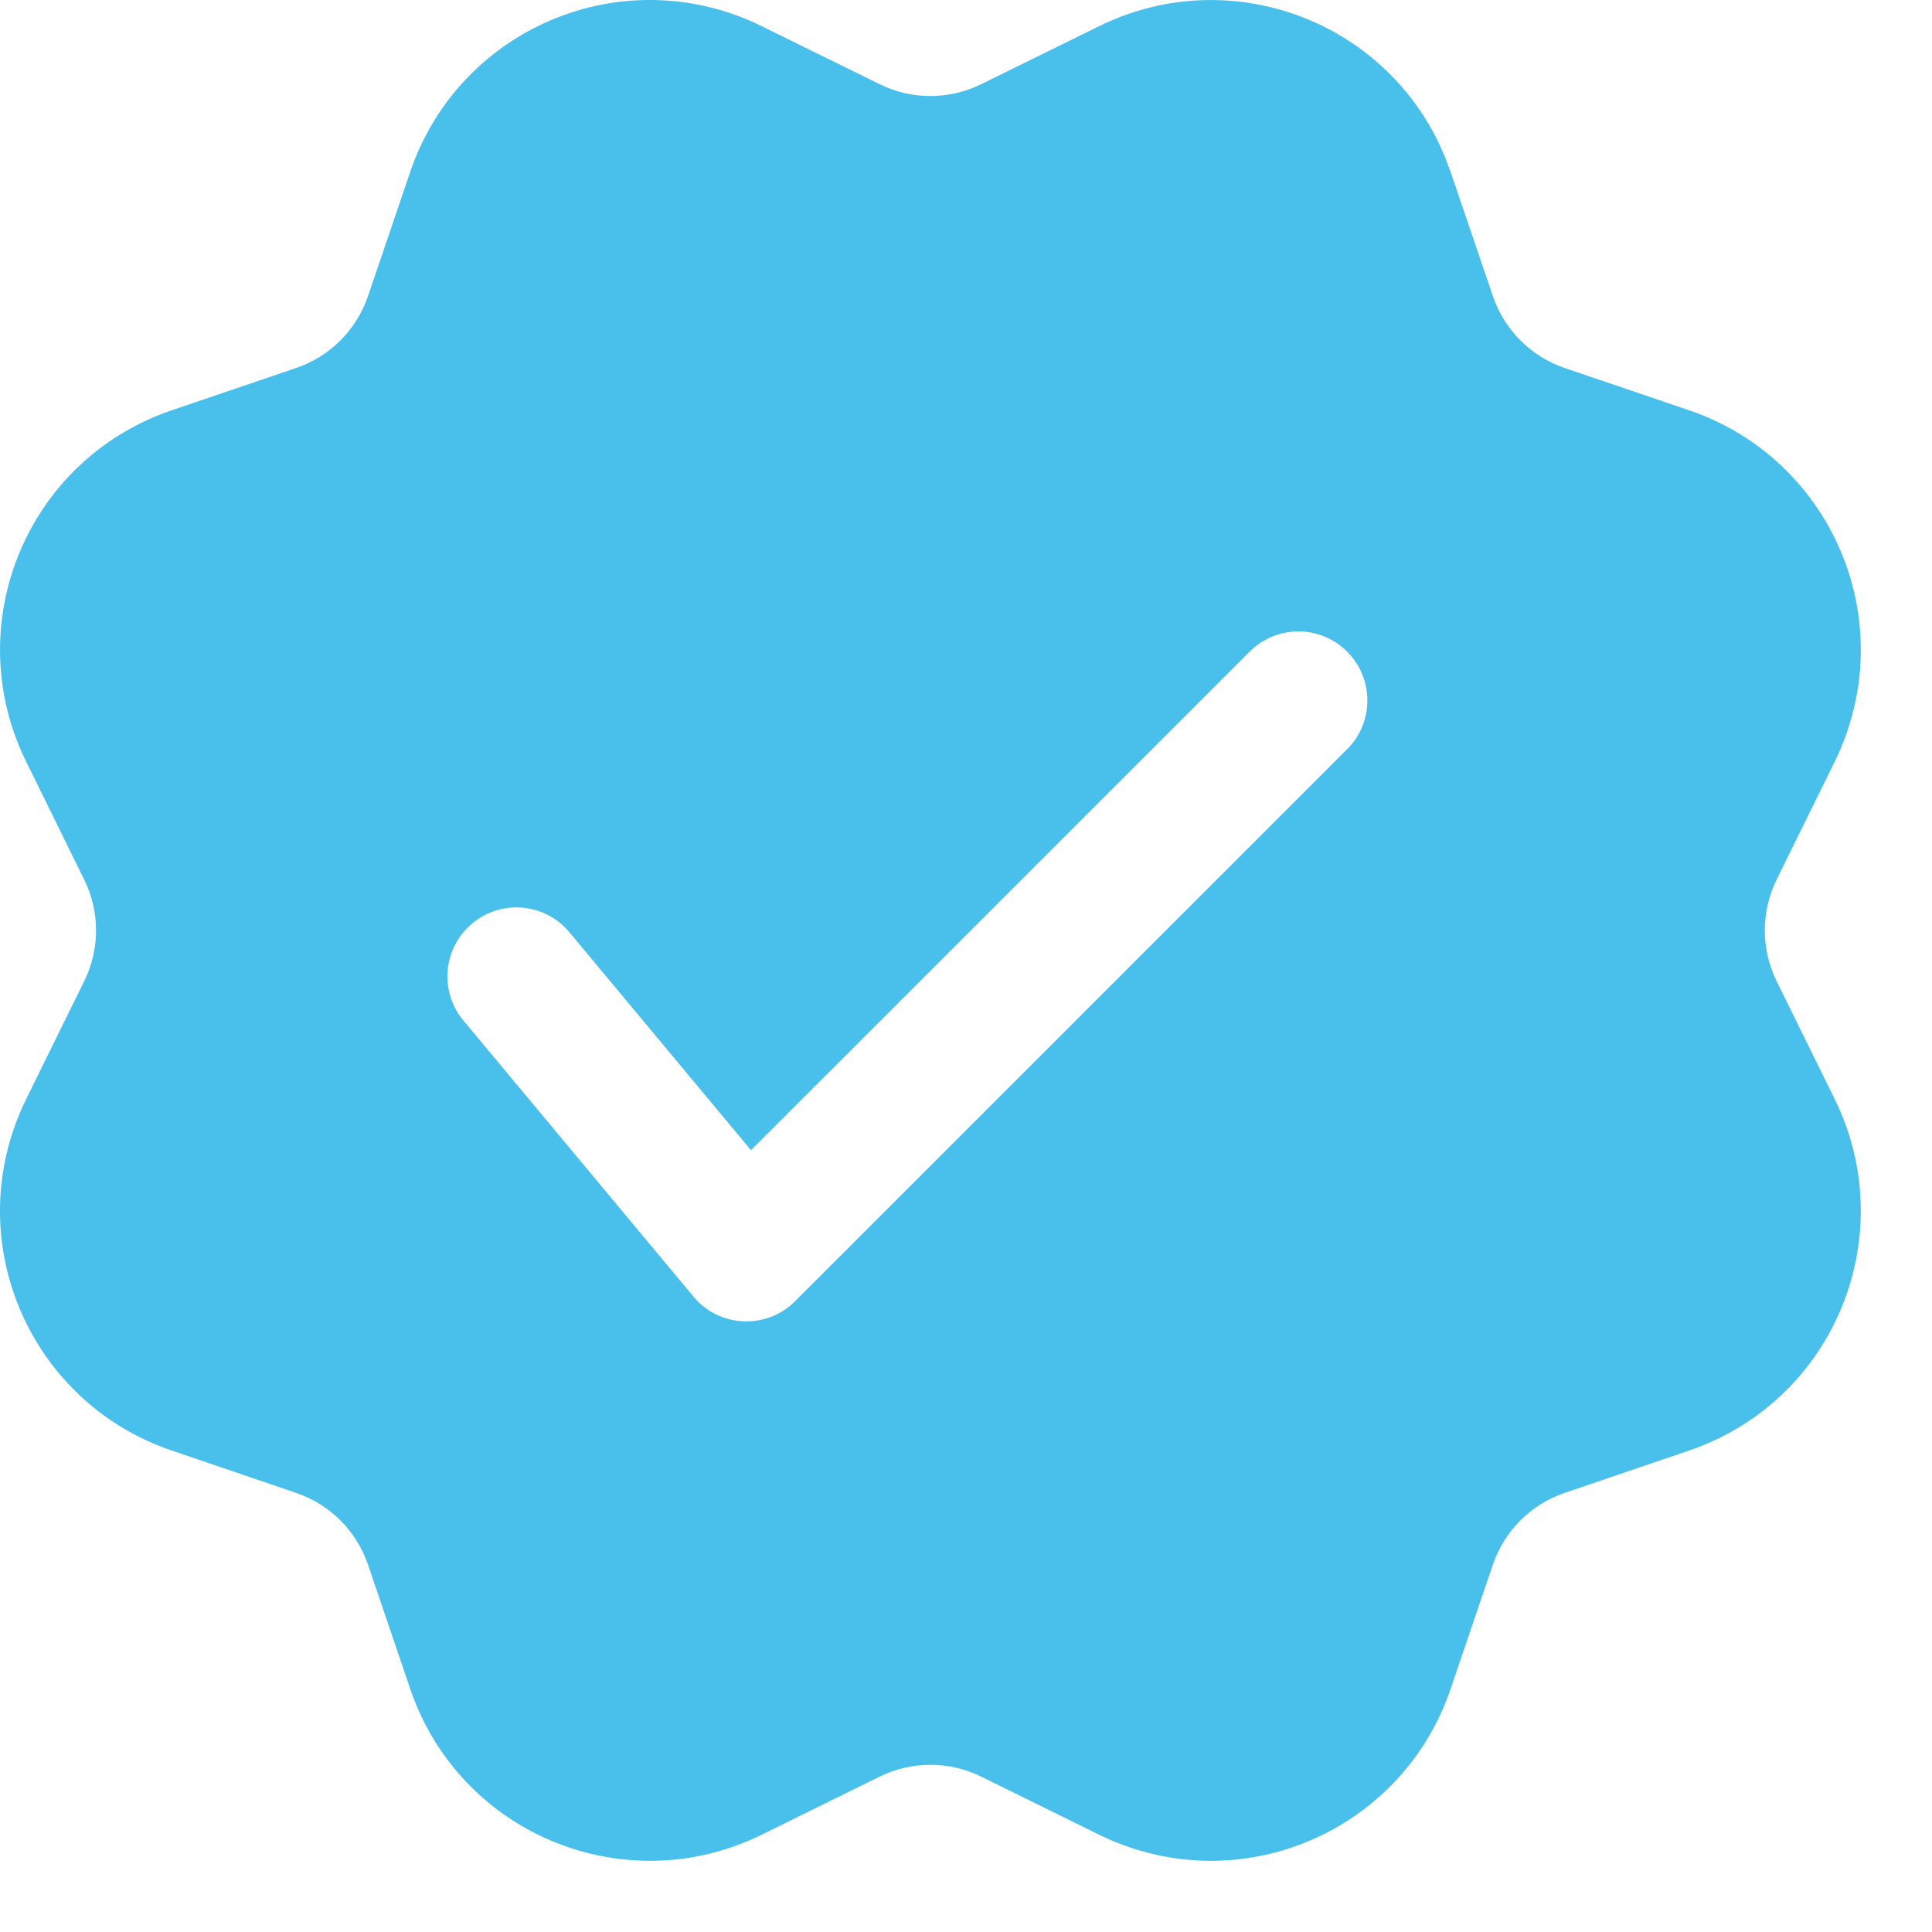 <svg width="21" height="21" viewBox="0 0 21 21" fill="none" xmlns="http://www.w3.org/2000/svg">
<path d="M7.949 0.147C8.062 0.186 8.172 0.231 8.278 0.284L9.561 0.915C9.909 1.087 10.317 1.087 10.665 0.915L11.948 0.284C13.31 -0.387 14.959 0.173 15.63 1.536L15.703 1.698L15.766 1.865L16.227 3.219C16.352 3.586 16.64 3.875 17.007 4L18.361 4.46C19.799 4.949 20.568 6.511 20.079 7.949C20.041 8.062 19.995 8.172 19.943 8.278L19.311 9.561C19.14 9.909 19.14 10.317 19.311 10.665L19.943 11.948C20.613 13.31 20.053 14.959 18.69 15.63C18.584 15.682 18.474 15.728 18.361 15.766L17.007 16.227C16.64 16.352 16.352 16.64 16.227 17.007L15.766 18.361C15.277 19.799 13.715 20.568 12.277 20.079C12.165 20.041 12.055 19.995 11.948 19.943L10.665 19.311C10.317 19.14 9.909 19.14 9.561 19.311L8.278 19.943C6.916 20.613 5.267 20.053 4.596 18.69C4.544 18.584 4.498 18.474 4.46 18.361L4 17.007C3.875 16.64 3.586 16.352 3.219 16.227L1.865 15.766C0.427 15.277 -0.342 13.715 0.147 12.277C0.186 12.165 0.231 12.055 0.284 11.948L0.915 10.665C1.087 10.317 1.087 9.909 0.915 9.561L0.284 8.278C-0.387 6.916 0.173 5.267 1.536 4.596C1.643 4.544 1.753 4.498 1.865 4.46L3.219 4C3.586 3.875 3.875 3.586 4 3.219L4.46 1.865C4.949 0.427 6.511 -0.342 7.949 0.147ZM13.583 7.083L8.163 12.502L6.189 10.133C5.924 9.815 5.451 9.772 5.133 10.037C4.815 10.302 4.772 10.775 5.037 11.093L7.537 14.093C7.819 14.432 8.332 14.455 8.643 14.143L14.643 8.143C14.936 7.851 14.936 7.376 14.643 7.083C14.351 6.79 13.876 6.79 13.583 7.083Z" fill="#49C0EB"/>
</svg>
